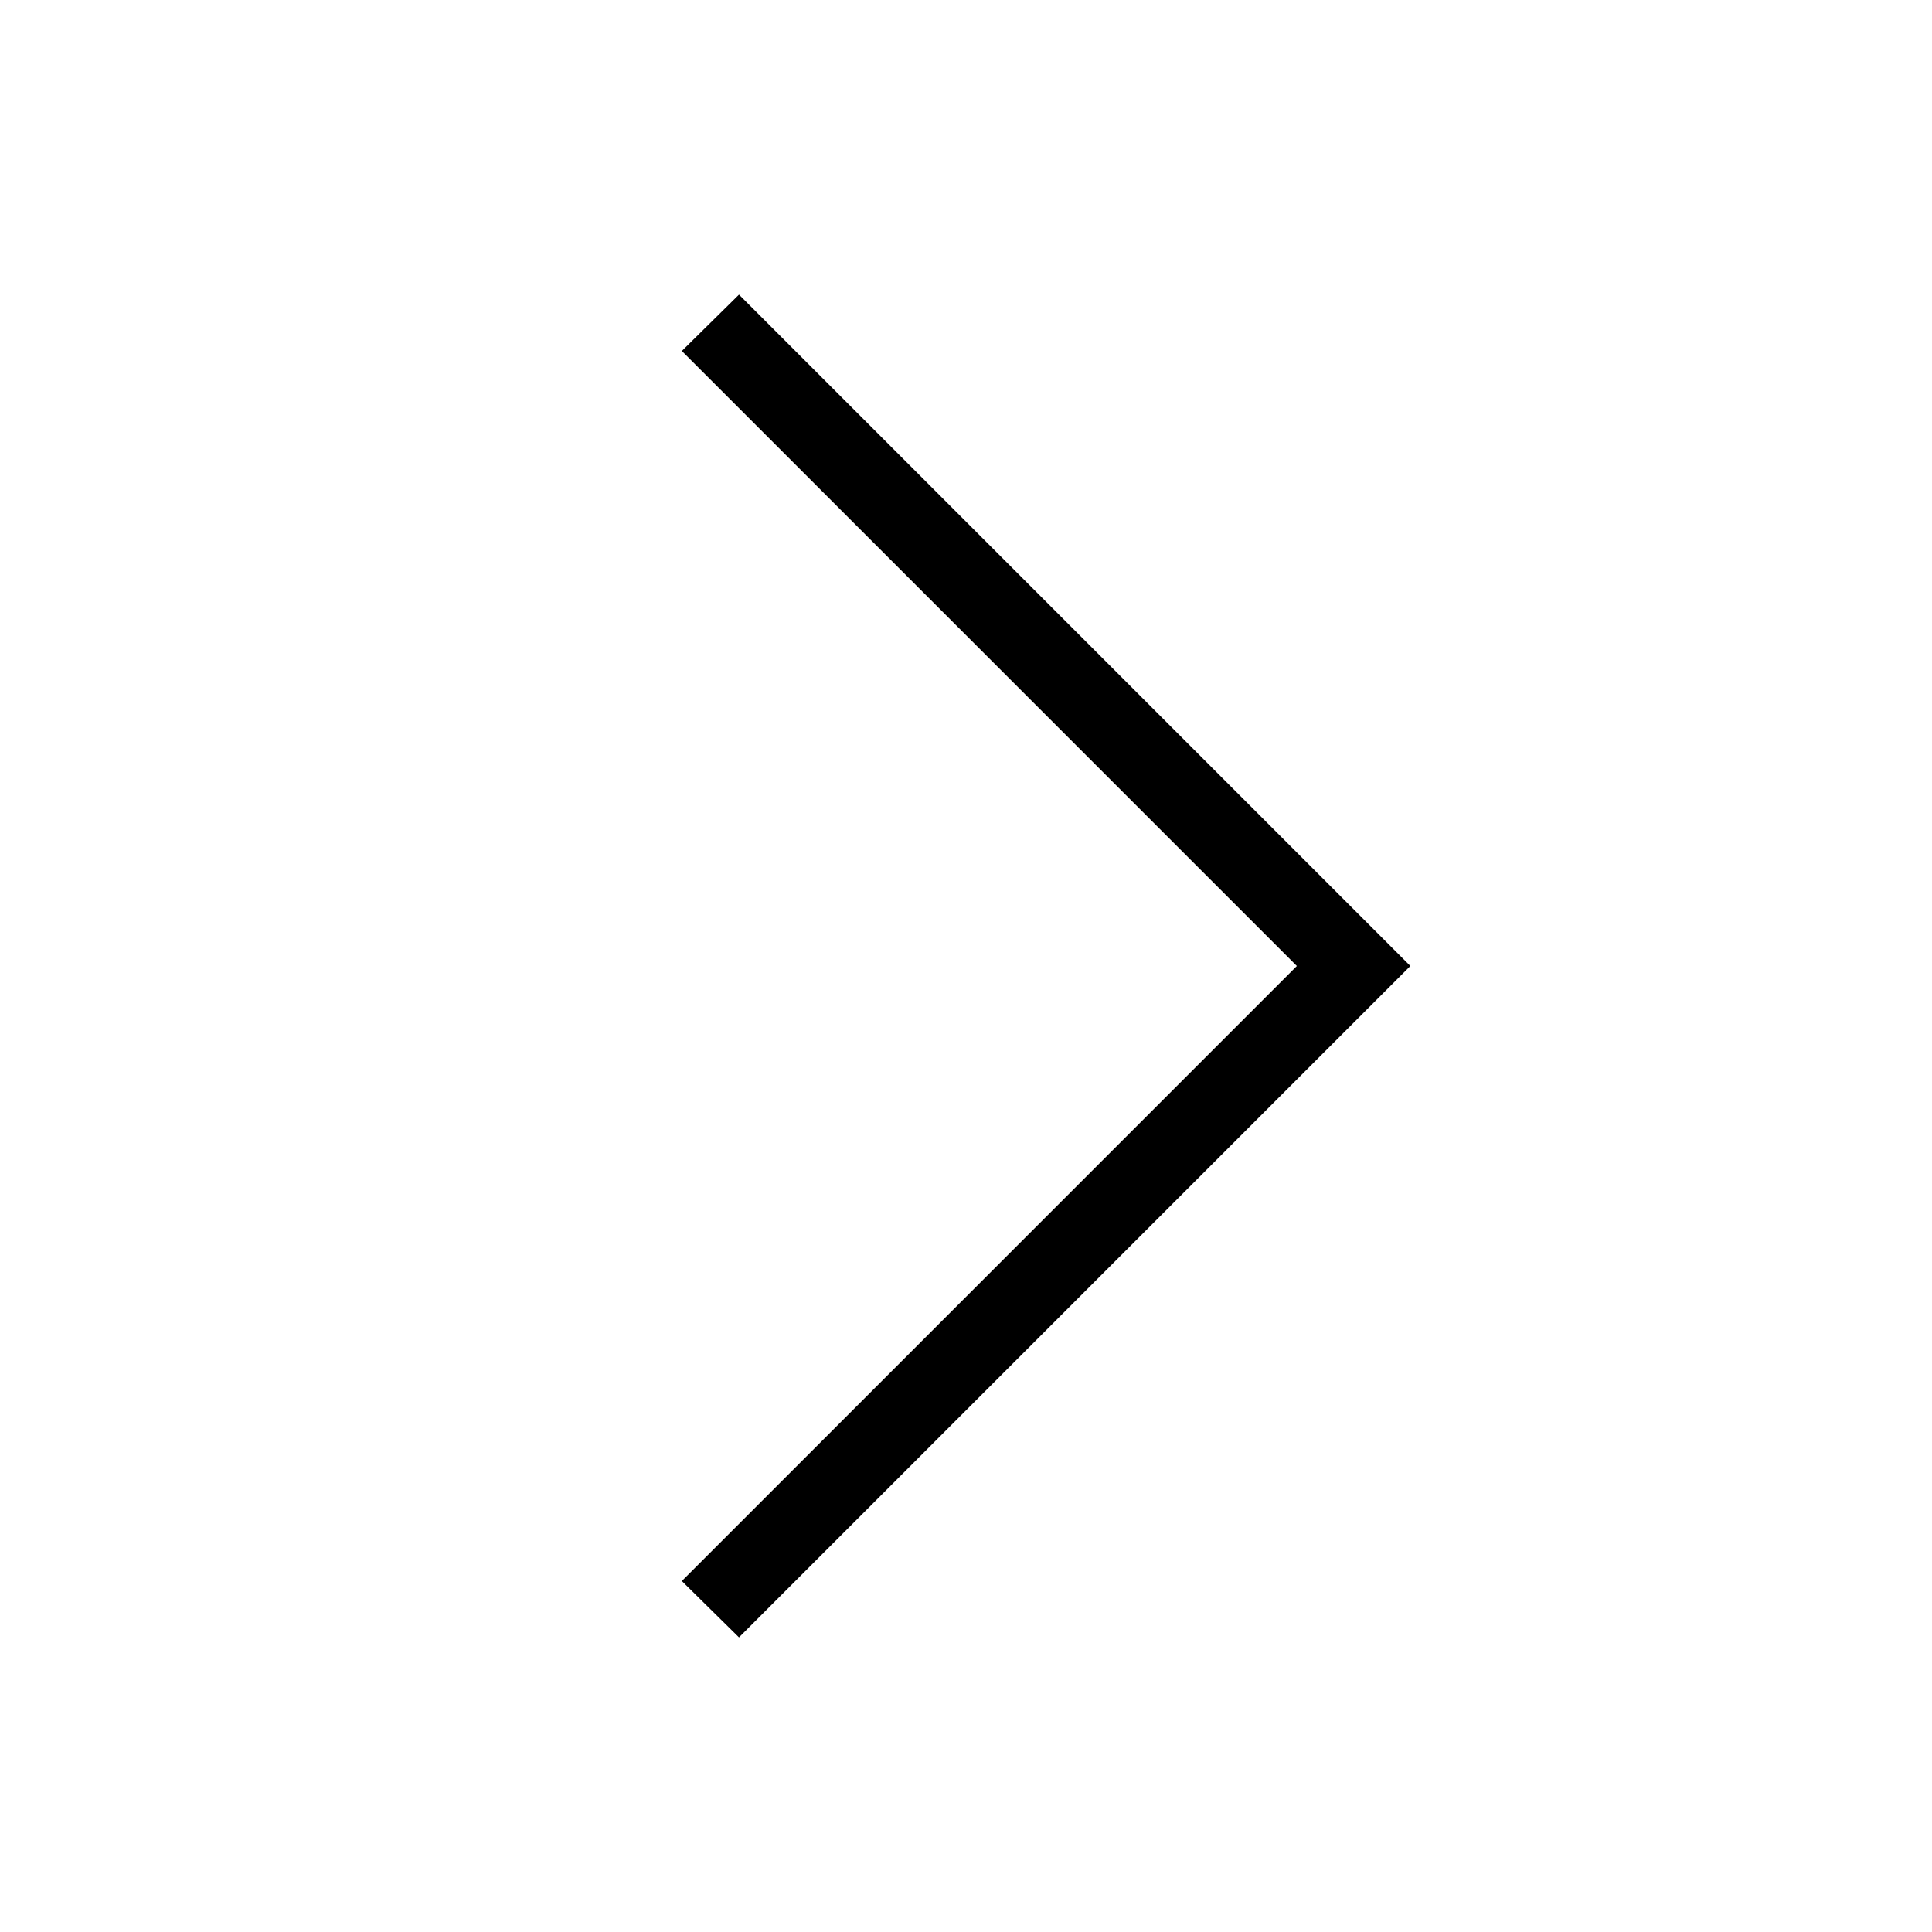 <svg id="Layer_1" data-name="Layer 1" xmlns="http://www.w3.org/2000/svg" viewBox="0 0 24 24"><title>iconoteka_chevron_right__keyboard_arrow_right_r_a</title><polygon points="9.18 20.34 8.47 19.64 16.11 12 8.47 4.36 9.18 3.66 17.52 12 9.18 20.34"/></svg>